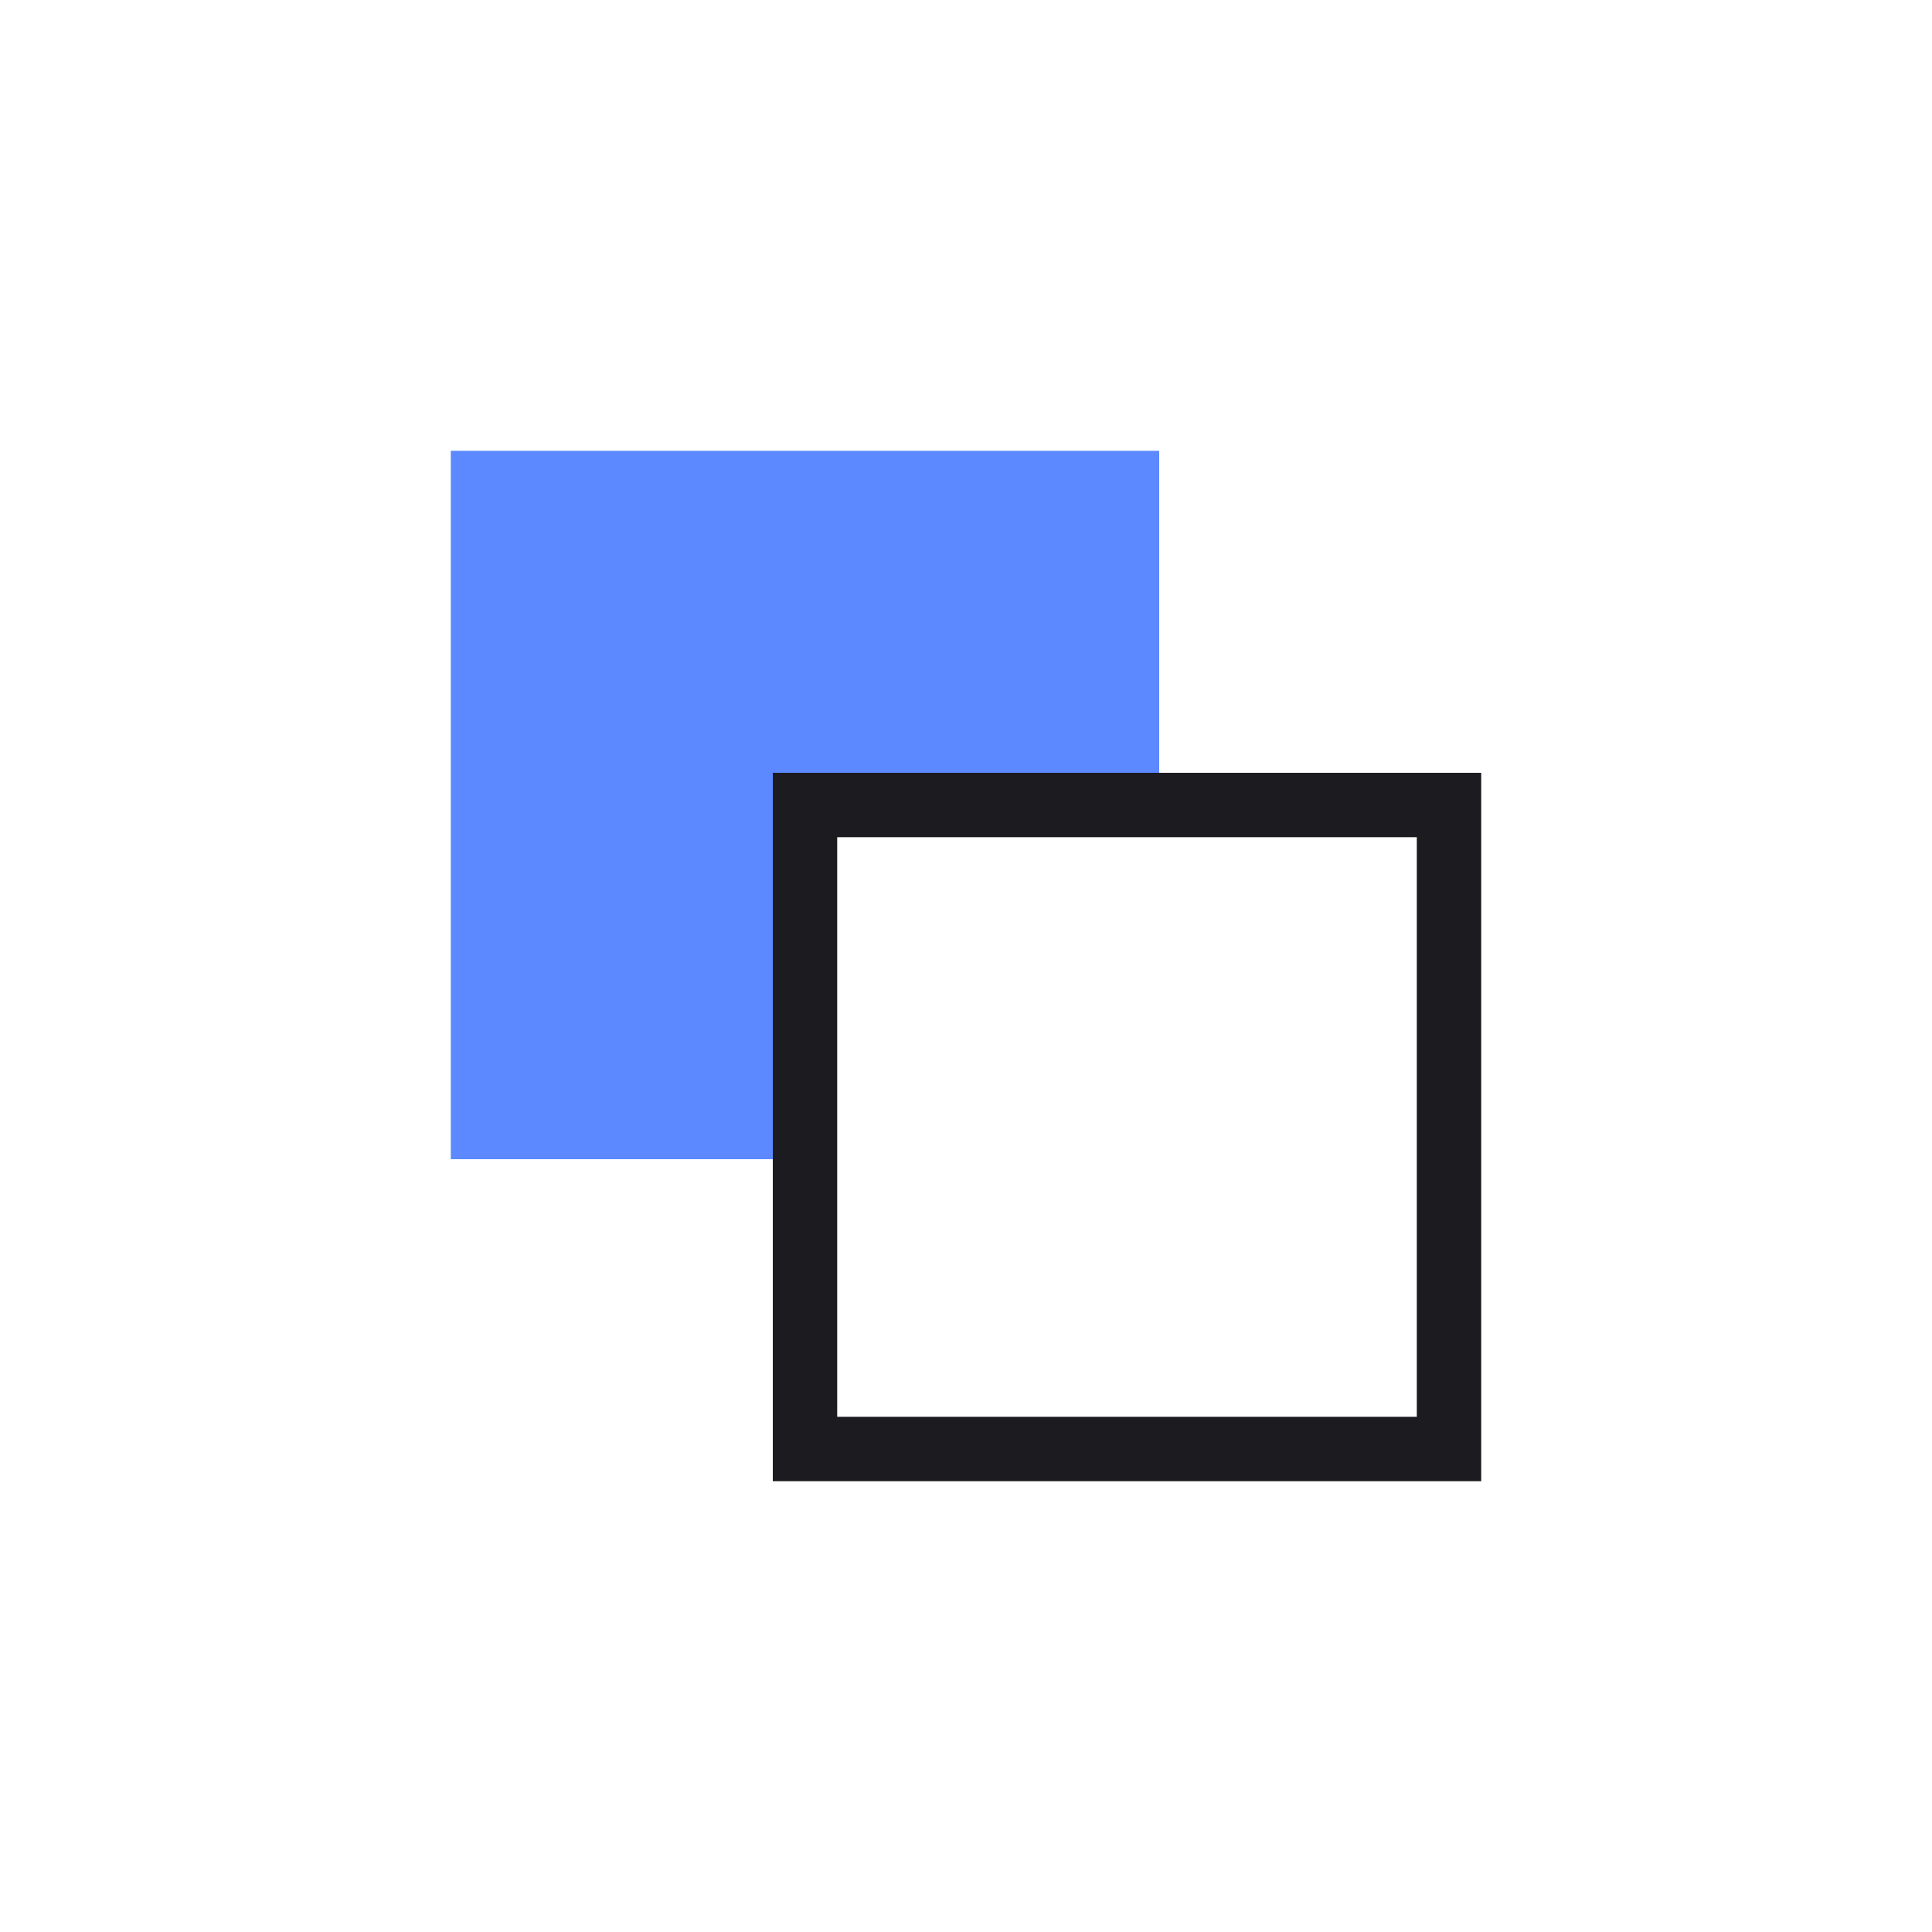 <svg width="60" height="60" viewBox="0 0 60 60" fill="none" xmlns="http://www.w3.org/2000/svg">
<mask id="mask0_695_1260" style="mask-type:alpha" maskUnits="userSpaceOnUse" x="0" y="0" width="60" height="60">
<rect width="60" height="60" fill="#D9D9D9"/>
</mask>
<g mask="url(#mask0_695_1260)">
<path fill-rule="evenodd" clip-rule="evenodd" d="M46 24H24V46H46V24ZM44 26H26V44H44V26Z" fill="#1C1B1F"/>
<path fill-rule="evenodd" clip-rule="evenodd" d="M36 14H14V36H24V24H36V14Z" fill="#5C89FF"/>
</g>
</svg>
